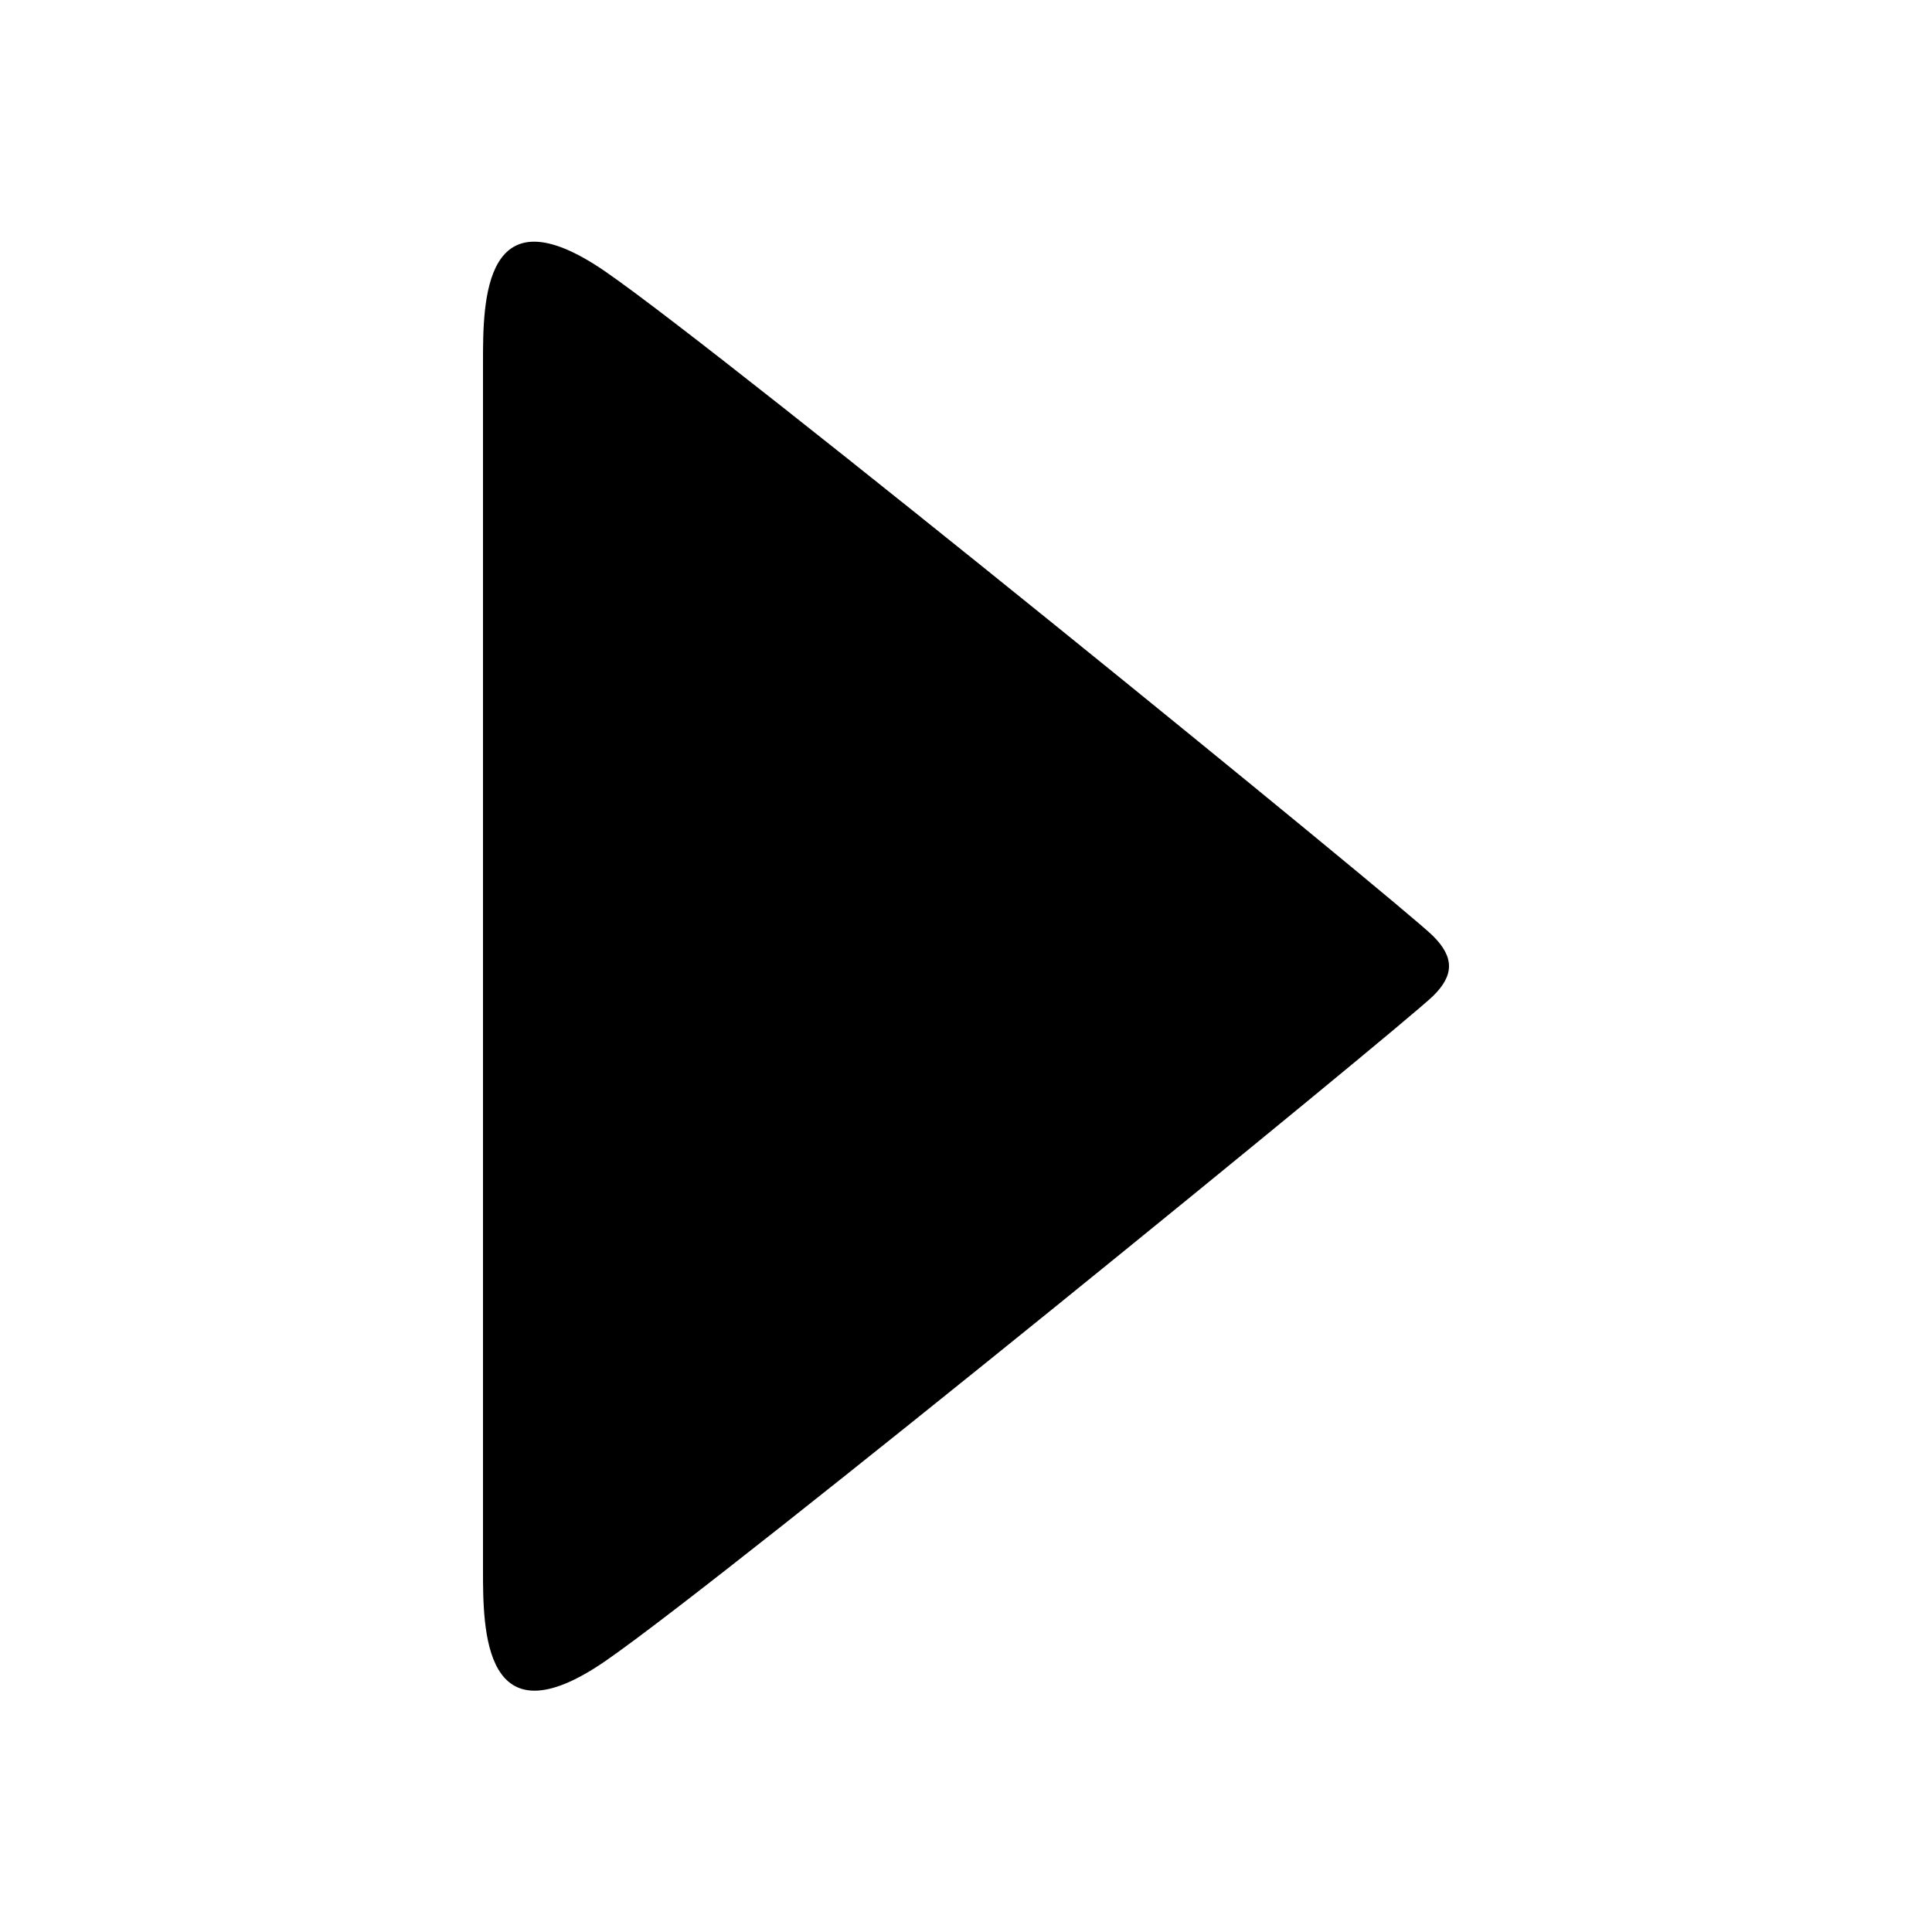 <svg viewBox="0 0 32 32" version="1.1" xmlns="http://www.w3.org/2000/svg"><g fill-rule="evenodd" class="play-icon small-icon" id="play-small"><path d="M4.497,21.973 C5.897,19.943 14.995,8.775 15.497,8.27 C15.85,7.914 16.15,7.914 16.497,8.27 C16.99,8.775 26.107,19.943 27.507,21.973 C28.907,24.003 26.982,24.003 25.997,24.003 L5.997,24.003 C4.997,24.003 3.097,24.003 4.497,21.973 Z" transform="translate(16, 16.003) rotate(90) translate(-16, -16.003) " class="shape"></path></g></svg>